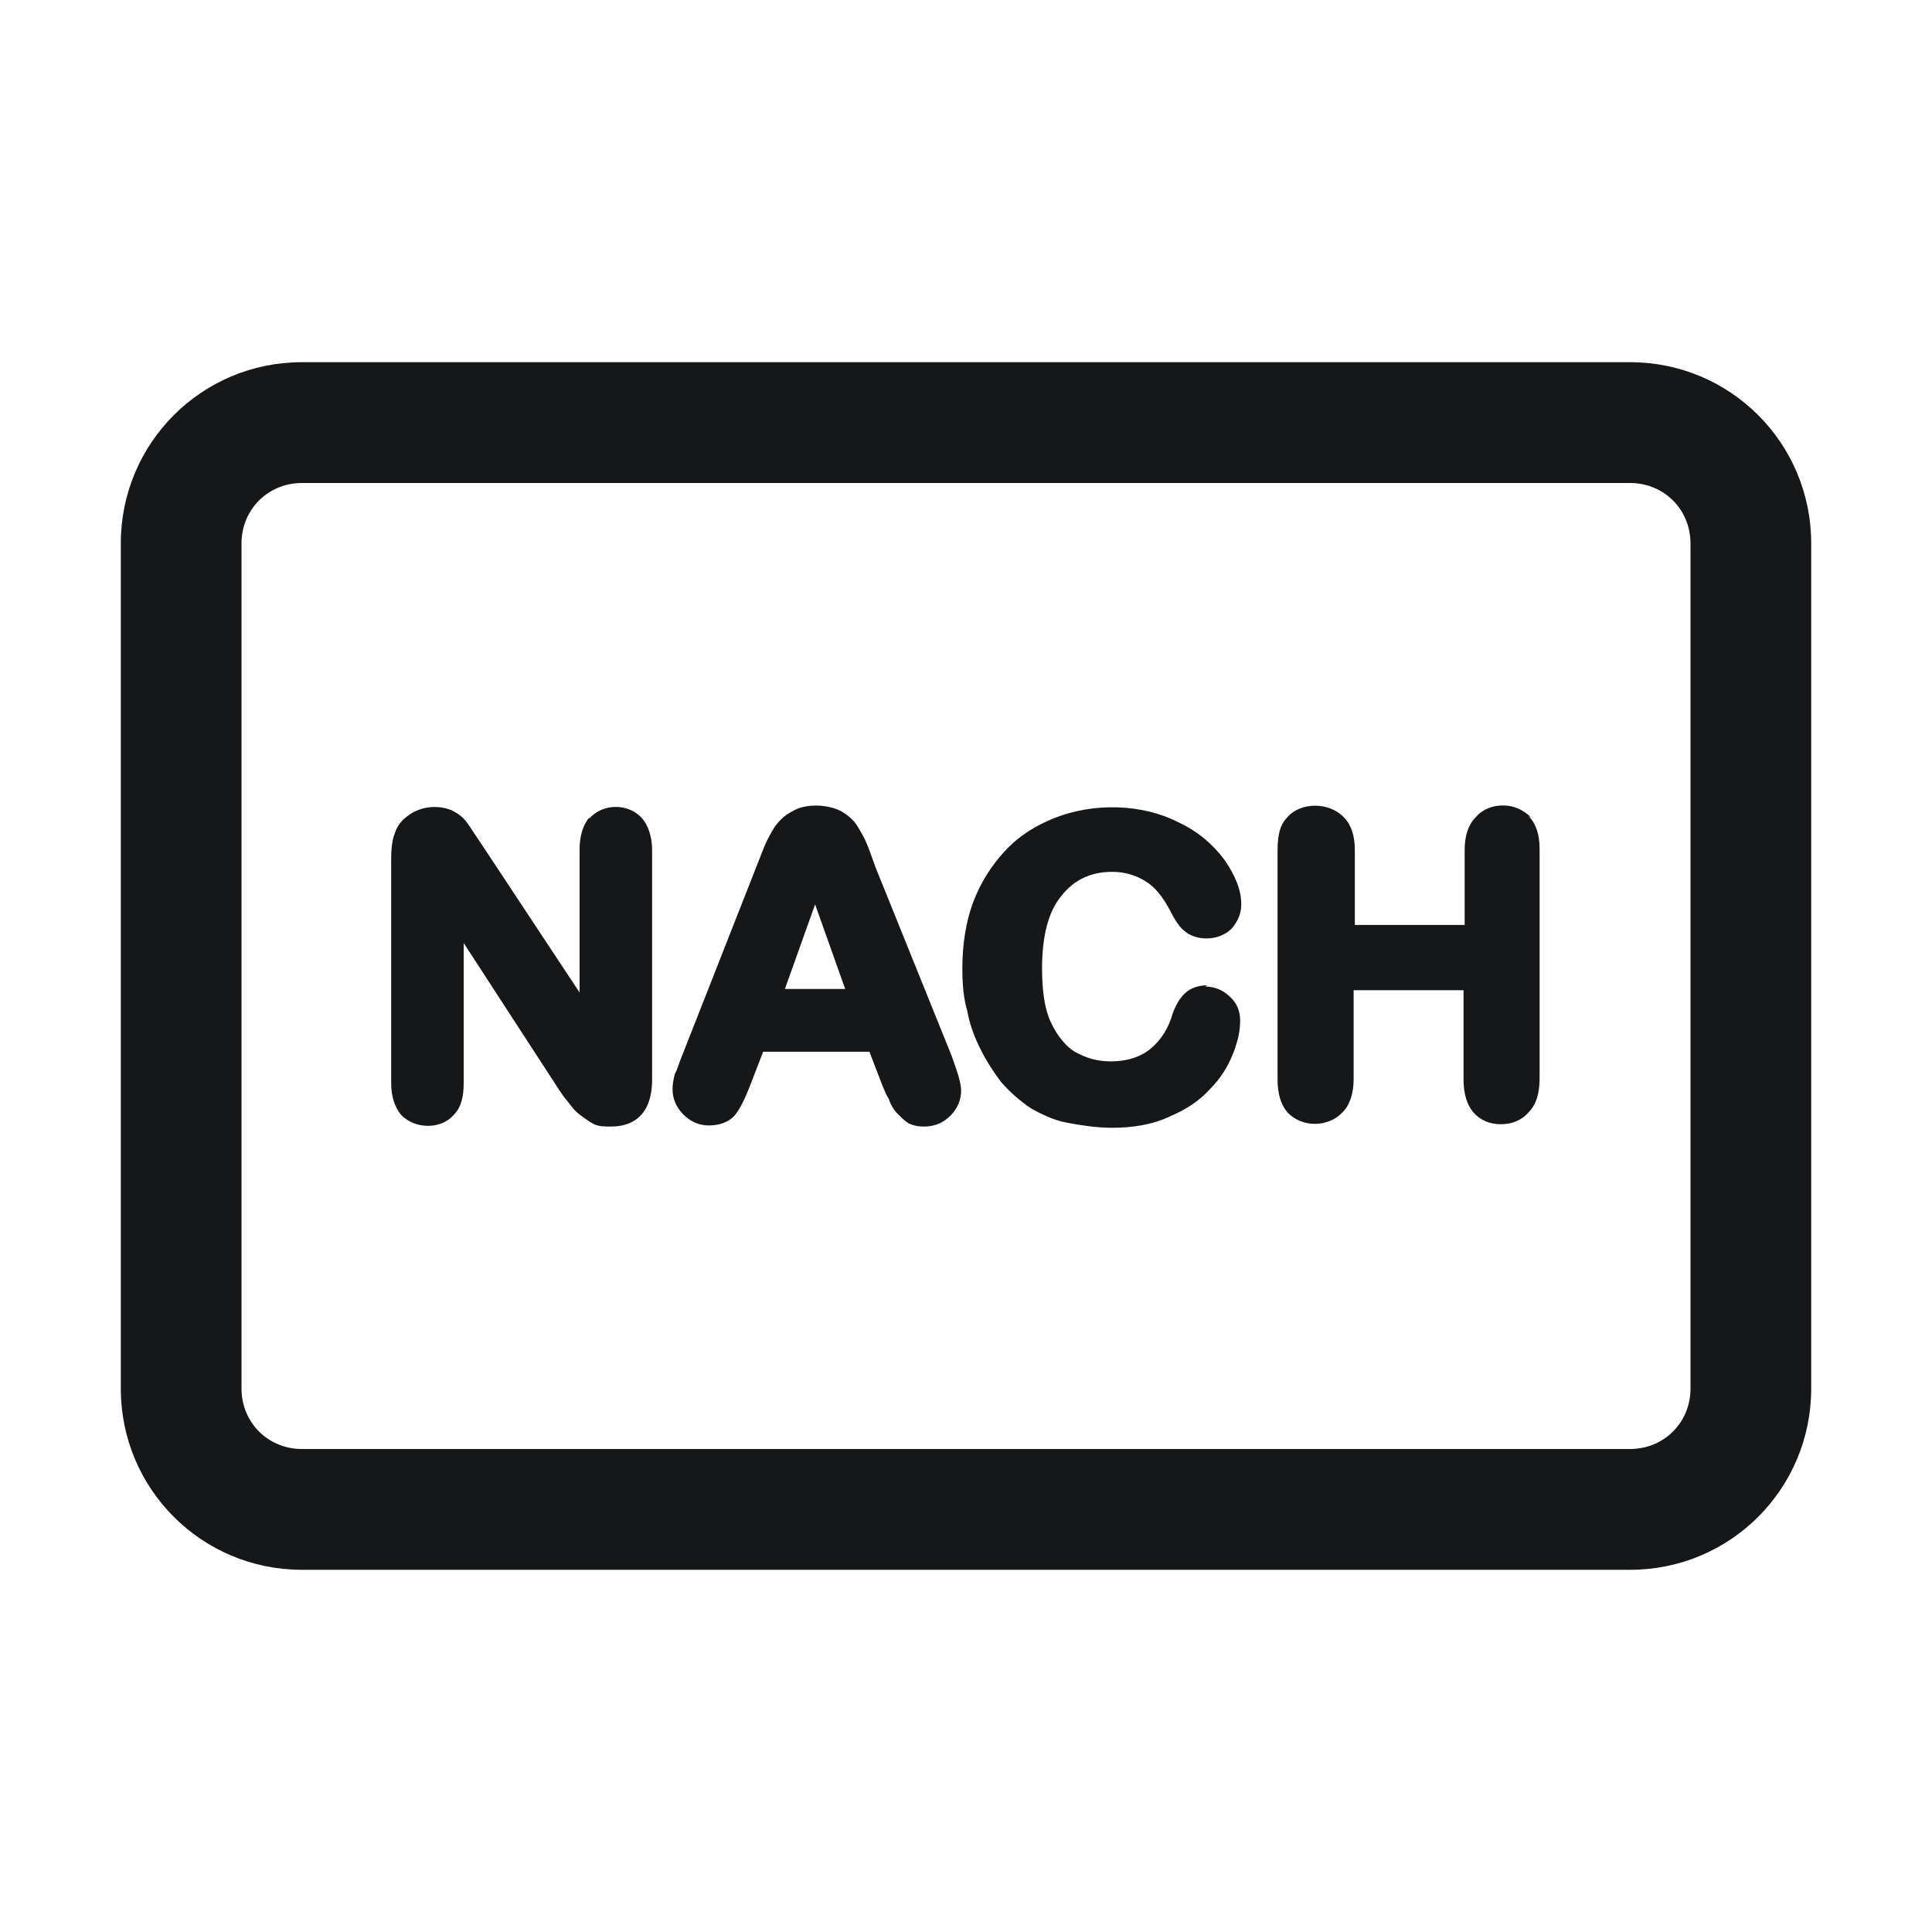<svg width="19" height="19" viewBox="0 0 19 19" fill="none" xmlns="http://www.w3.org/2000/svg">
<path fill-rule="evenodd" clip-rule="evenodd" d="M2.969 15.438H16.031C17.017 15.438 17.812 14.642 17.812 13.656V5.344C17.812 4.358 17.017 3.562 16.031 3.562H2.969C1.983 3.562 1.188 4.358 1.188 5.344V13.656C1.188 14.642 1.983 15.438 2.969 15.438ZM2.375 5.344C2.375 5.011 2.636 4.75 2.969 4.75H16.031C16.364 4.75 16.625 5.011 16.625 5.344V13.656C16.625 13.989 16.364 14.25 16.031 14.25H2.969C2.636 14.25 2.375 13.989 2.375 13.656V5.344ZM15.057 8.039C14.986 7.968 14.891 7.921 14.784 7.921C14.678 7.921 14.582 7.956 14.511 8.039C14.44 8.111 14.404 8.218 14.404 8.36V9.096H13.324V8.36C13.324 8.218 13.288 8.111 13.217 8.039C13.074 7.885 12.789 7.885 12.659 8.039C12.628 8.07 12.606 8.107 12.591 8.151C12.572 8.209 12.564 8.279 12.564 8.36V10.616C12.564 10.759 12.599 10.866 12.659 10.937C12.801 11.091 13.062 11.091 13.205 10.937C13.276 10.866 13.312 10.747 13.312 10.616V9.738H14.393V10.616C14.393 10.759 14.428 10.866 14.488 10.937C14.559 11.02 14.654 11.056 14.761 11.056C14.867 11.056 14.963 11.02 15.034 10.937C15.105 10.866 15.141 10.759 15.141 10.604V8.348C15.141 8.206 15.105 8.099 15.034 8.028L15.057 8.039ZM8.609 8.526C8.594 8.485 8.581 8.448 8.569 8.414C8.553 8.371 8.54 8.334 8.526 8.301C8.502 8.241 8.467 8.182 8.431 8.123C8.396 8.063 8.336 8.016 8.277 7.98C8.146 7.909 7.921 7.897 7.79 7.98C7.719 8.016 7.671 8.063 7.624 8.123C7.588 8.182 7.552 8.241 7.517 8.324L6.709 10.379C6.694 10.415 6.683 10.446 6.673 10.473L6.673 10.475C6.661 10.51 6.651 10.537 6.638 10.557C6.626 10.604 6.614 10.652 6.614 10.711C6.614 10.806 6.65 10.889 6.721 10.961C6.792 11.032 6.876 11.068 6.971 11.068C7.113 11.068 7.196 11.008 7.232 10.961C7.279 10.901 7.327 10.806 7.386 10.652L7.505 10.343H8.55L8.669 10.652C8.669 10.652 8.672 10.661 8.678 10.676C8.684 10.69 8.692 10.71 8.701 10.73C8.706 10.741 8.711 10.752 8.716 10.762L8.724 10.778C8.729 10.788 8.735 10.797 8.74 10.806C8.752 10.842 8.767 10.872 8.782 10.896C8.796 10.919 8.811 10.937 8.823 10.949C8.841 10.967 8.859 10.985 8.877 11.002C8.886 11.01 8.895 11.017 8.904 11.025C8.913 11.032 8.921 11.038 8.93 11.044C8.977 11.068 9.025 11.079 9.084 11.079C9.191 11.079 9.274 11.044 9.346 10.973C9.417 10.901 9.452 10.818 9.452 10.723C9.452 10.652 9.417 10.545 9.357 10.379L8.609 8.526ZM7.719 9.726L8.016 8.894L8.312 9.726H7.719ZM5.795 8.039C5.736 8.111 5.7 8.218 5.7 8.348V9.761L4.75 8.324L4.655 8.182C4.655 8.182 4.596 8.087 4.56 8.051C4.537 8.028 4.514 8.01 4.488 7.994C4.473 7.985 4.458 7.977 4.441 7.968C4.323 7.921 4.168 7.921 4.038 8.004C3.966 8.051 3.907 8.111 3.883 8.194C3.859 8.253 3.847 8.336 3.847 8.443V10.652C3.847 10.783 3.883 10.889 3.942 10.961C4.073 11.103 4.334 11.115 4.465 10.961C4.536 10.889 4.56 10.783 4.56 10.652V9.274L5.486 10.699C5.486 10.699 5.507 10.732 5.531 10.766C5.537 10.775 5.543 10.783 5.549 10.791C5.56 10.806 5.572 10.82 5.581 10.83C5.596 10.849 5.61 10.869 5.626 10.887L5.636 10.9C5.642 10.906 5.647 10.912 5.653 10.919C5.668 10.934 5.683 10.948 5.7 10.961C5.725 10.979 5.749 10.998 5.774 11.014L5.797 11.03C5.812 11.039 5.827 11.048 5.843 11.056C5.89 11.079 5.949 11.079 6.009 11.079C6.163 11.079 6.413 11.02 6.413 10.616V8.36C6.413 8.292 6.403 8.23 6.385 8.177C6.369 8.128 6.346 8.085 6.317 8.051C6.187 7.897 5.926 7.897 5.795 8.051V8.039ZM11.626 9.797C11.685 9.726 11.768 9.69 11.875 9.69L11.851 9.702C11.946 9.702 12.029 9.738 12.089 9.797C12.11 9.814 12.127 9.834 12.142 9.855C12.16 9.88 12.173 9.907 12.182 9.937C12.185 9.949 12.188 9.962 12.191 9.975C12.194 9.994 12.196 10.014 12.196 10.034C12.196 10.084 12.191 10.133 12.181 10.183C12.177 10.203 12.172 10.222 12.166 10.243C12.155 10.283 12.142 10.324 12.124 10.367C12.077 10.486 12.006 10.604 11.899 10.711C11.792 10.83 11.661 10.913 11.495 10.984C11.341 11.056 11.151 11.091 10.937 11.091C10.783 11.091 10.64 11.068 10.509 11.044C10.431 11.031 10.36 11.007 10.294 10.978C10.273 10.969 10.253 10.96 10.233 10.95C10.202 10.934 10.171 10.918 10.141 10.901C10.034 10.83 9.939 10.747 9.844 10.64C9.773 10.545 9.702 10.438 9.643 10.319C9.612 10.258 9.584 10.193 9.561 10.127C9.54 10.065 9.523 10.002 9.512 9.939C9.476 9.821 9.464 9.678 9.464 9.524C9.464 9.286 9.5 9.061 9.571 8.871C9.643 8.681 9.749 8.514 9.88 8.372C9.982 8.26 10.106 8.171 10.241 8.103C10.278 8.084 10.316 8.067 10.355 8.051C10.759 7.885 11.246 7.909 11.59 8.087C11.792 8.182 11.934 8.312 12.041 8.455C12.148 8.609 12.207 8.752 12.207 8.894C12.207 8.989 12.172 9.061 12.113 9.132C11.982 9.263 11.756 9.251 11.649 9.156C11.602 9.12 11.554 9.049 11.507 8.954C11.436 8.823 11.364 8.728 11.269 8.669C11.174 8.609 11.067 8.574 10.937 8.574C10.723 8.574 10.557 8.657 10.438 8.811C10.307 8.966 10.248 9.215 10.248 9.524C10.248 9.738 10.272 9.916 10.331 10.046C10.365 10.121 10.407 10.188 10.455 10.243C10.49 10.284 10.528 10.318 10.569 10.343C10.676 10.402 10.783 10.438 10.925 10.438C11.067 10.438 11.198 10.402 11.293 10.331C11.388 10.26 11.471 10.153 11.519 10.011C11.532 9.963 11.55 9.92 11.571 9.88C11.579 9.866 11.587 9.852 11.595 9.838C11.605 9.824 11.615 9.81 11.626 9.797Z" fill="#161719"/>
</svg>
